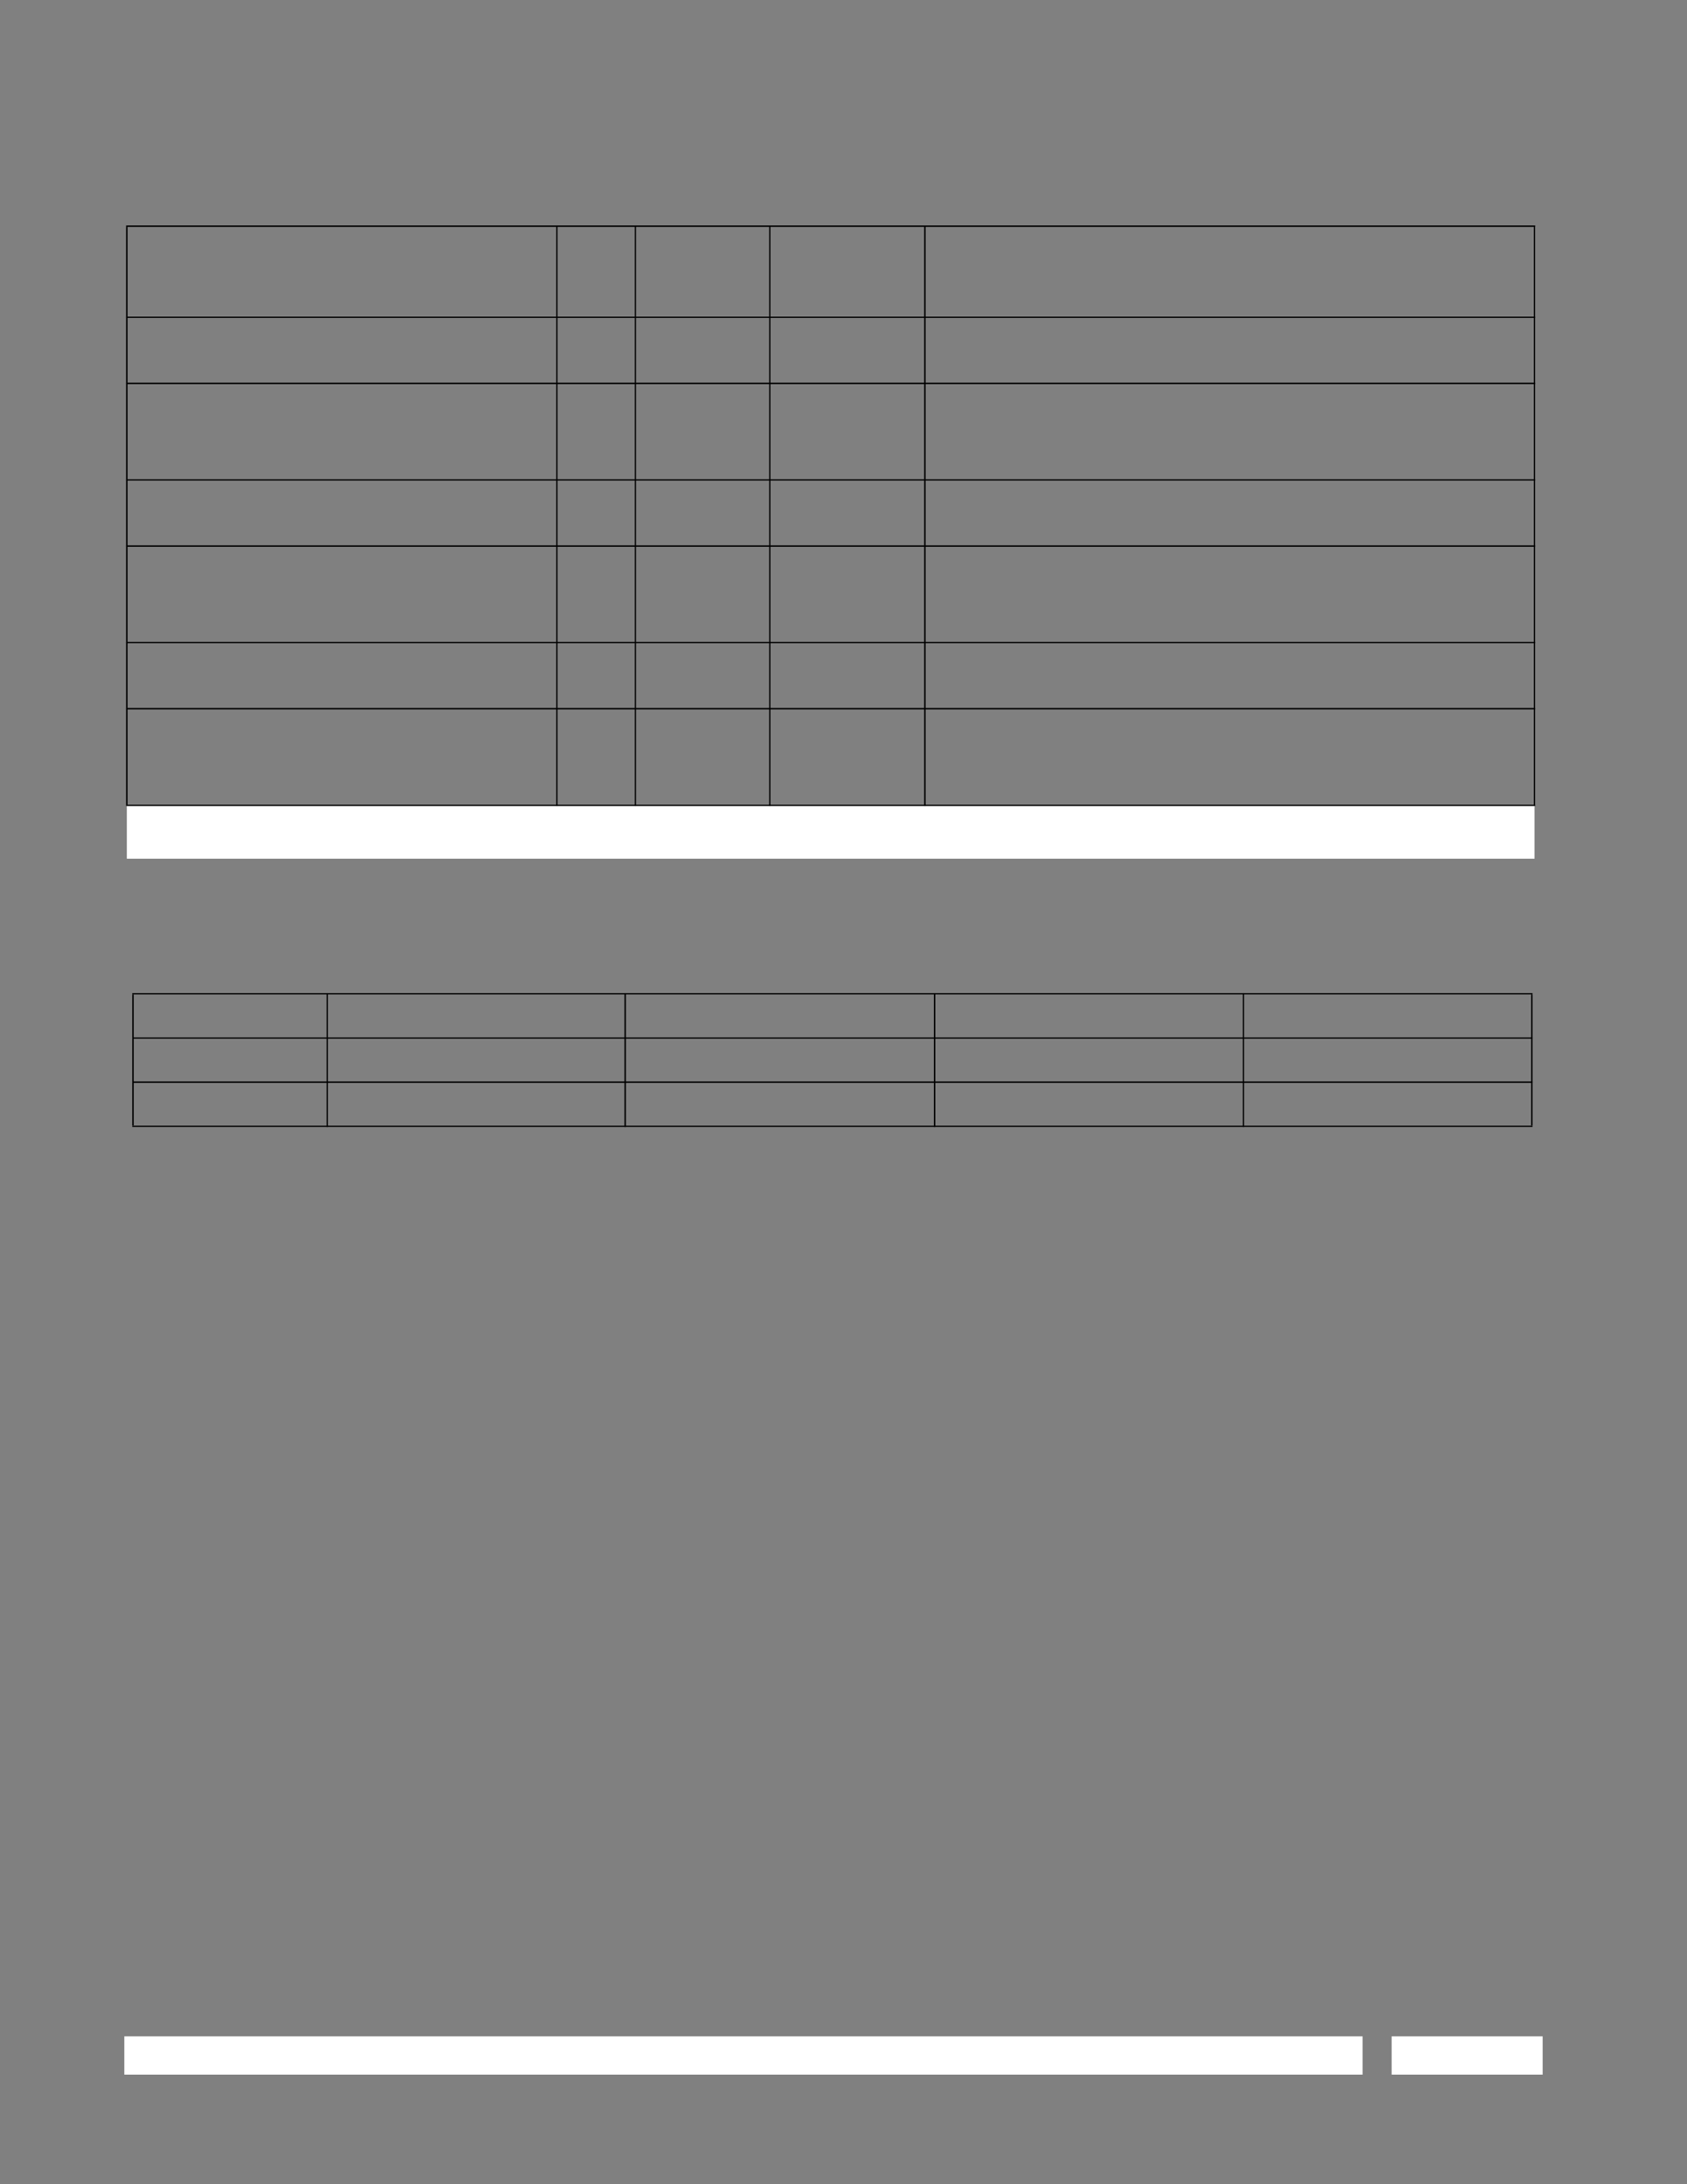 <?xml version="1.0" encoding="UTF-8" standalone="no"?>
<!DOCTYPE svg PUBLIC "-//W3C//DTD SVG 1.1//EN"
"http://www.w3.org/Graphics/SVG/1.1/DTD/svg11.dtd">
<svg viewBox="0 0 935 1210" version="1.1" xmlns="http://www.w3.org/2000/svg" xmlns:xlink="http://www.w3.org/1999/xlink">
<rect x="0" y="0" width="935" height="1210" fill="#808080" stroke="none"/>
<defs>
<clipPath id="c0_355"><path d="M70.3,475.7l0,-29.6l780.2,0l0,29.6Z" /></clipPath>
<style type="text/css"><![CDATA[
.g1_355{
fill: #FFFFFF;
}
.g2_355{
}
]]></style>
</defs>
<path d="M68.9,1149.3l686.3,0l0,-21.2l-686.3,0l0,21.2Z" class="g1_355" />
<path d="M771.3,1149.3l83.7,0l0,-21.2l-83.7,0l0,21.2Z" class="g1_355" />
<g clip-path="url(#c0_355)">
<path d="M70.3,475.7l780.2,0l0,-29.6l-780.2,0l0,29.6Z" class="g1_355" />
</g>
<path d="M71.2,469.1l53.6,0l0,-12.5l-53.6,0l0,12.5Z" class="g1_355" />
<path d="M69.9,445.8l0.8,0l0,-320.1l-0.8,0l0,320.1Z" class="g2_355" />
<path d="M308.3,446.5l0.7,0l0,-321.6l-0.7,0l0,321.6Z" class="g2_355" />
<path d="M351.8,446.5l0.7,0l0,-321.6l-0.7,0l0,321.6Z" class="g2_355" />
<path d="M426.3,446.5l0.7,0l0,-321.6l-0.7,0l0,321.6Z" class="g2_355" />
<path d="M512.2,446.5l0.8,0l0,-321.6l-0.8,0l0,321.6Z" class="g2_355" />
<path d="M850.1,445.8l0.7,0l0,-320.1l-0.7,0l0,320.1Z" class="g2_355" />
<path d="M69.9,125.7l781,0l0,-0.8l-781,0l0,0.8Z" class="g2_355" />
<path d="M69.9,176.1l781,0l0,-0.7l-781,0l0,0.7Z" class="g2_355" />
<path d="M69.9,212.8l781,0l0,-0.8l-781,0l0,0.8Z" class="g2_355" />
<path d="M69.9,266.2l781,0l0,-0.7l-781,0l0,0.7Z" class="g2_355" />
<path d="M69.9,302.9l781,0l0,-0.8l-781,0l0,0.8Z" class="g2_355" />
<path d="M69.9,356.3l781,0l0,-0.7l-781,0l0,0.7Z" class="g2_355" />
<path d="M69.9,393l781,0l0,-0.8l-781,0l0,0.8Z" class="g2_355" />
<path d="M69.9,446.5l781,0l0,-0.7l-781,0l0,0.7Z" class="g2_355" />
<path d="M73.3,623.5l0.8,0l0,-72.5l-0.8,0l0,72.5Z" class="g2_355" />
<path d="M181,624.3l0.7,0l0,-74.1l-0.7,0l0,74.1Z" class="g2_355" />
<path d="M346.1,624.3l0.8,0l0,-74.1l-0.8,0l0,74.1Z" class="g2_355" />
<path d="M517.6,624.3l0.8,0l0,-74.1l-0.8,0l0,74.1Z" class="g2_355" />
<path d="M688.8,624.3l0.7,0l0,-74.1l-0.7,0l0,74.1Z" class="g2_355" />
<path d="M848.6,623.5l0.8,0l0,-72.5l-0.8,0l0,72.5Z" class="g2_355" />
<path d="M73.3,550.9l776.1,0l0,-0.7l-776.1,0l0,0.7Z" class="g2_355" />
<path d="M73.3,575.4l776.1,0l0,-0.7l-776.1,0l0,0.7Z" class="g2_355" />
<path d="M73.3,599.9l776.1,0l0,-0.8l-776.1,0l0,0.8Z" class="g2_355" />
<path d="M73.3,624.3l776.1,0l0,-0.7l-776.1,0l0,0.7Z" class="g2_355" />
</svg>
